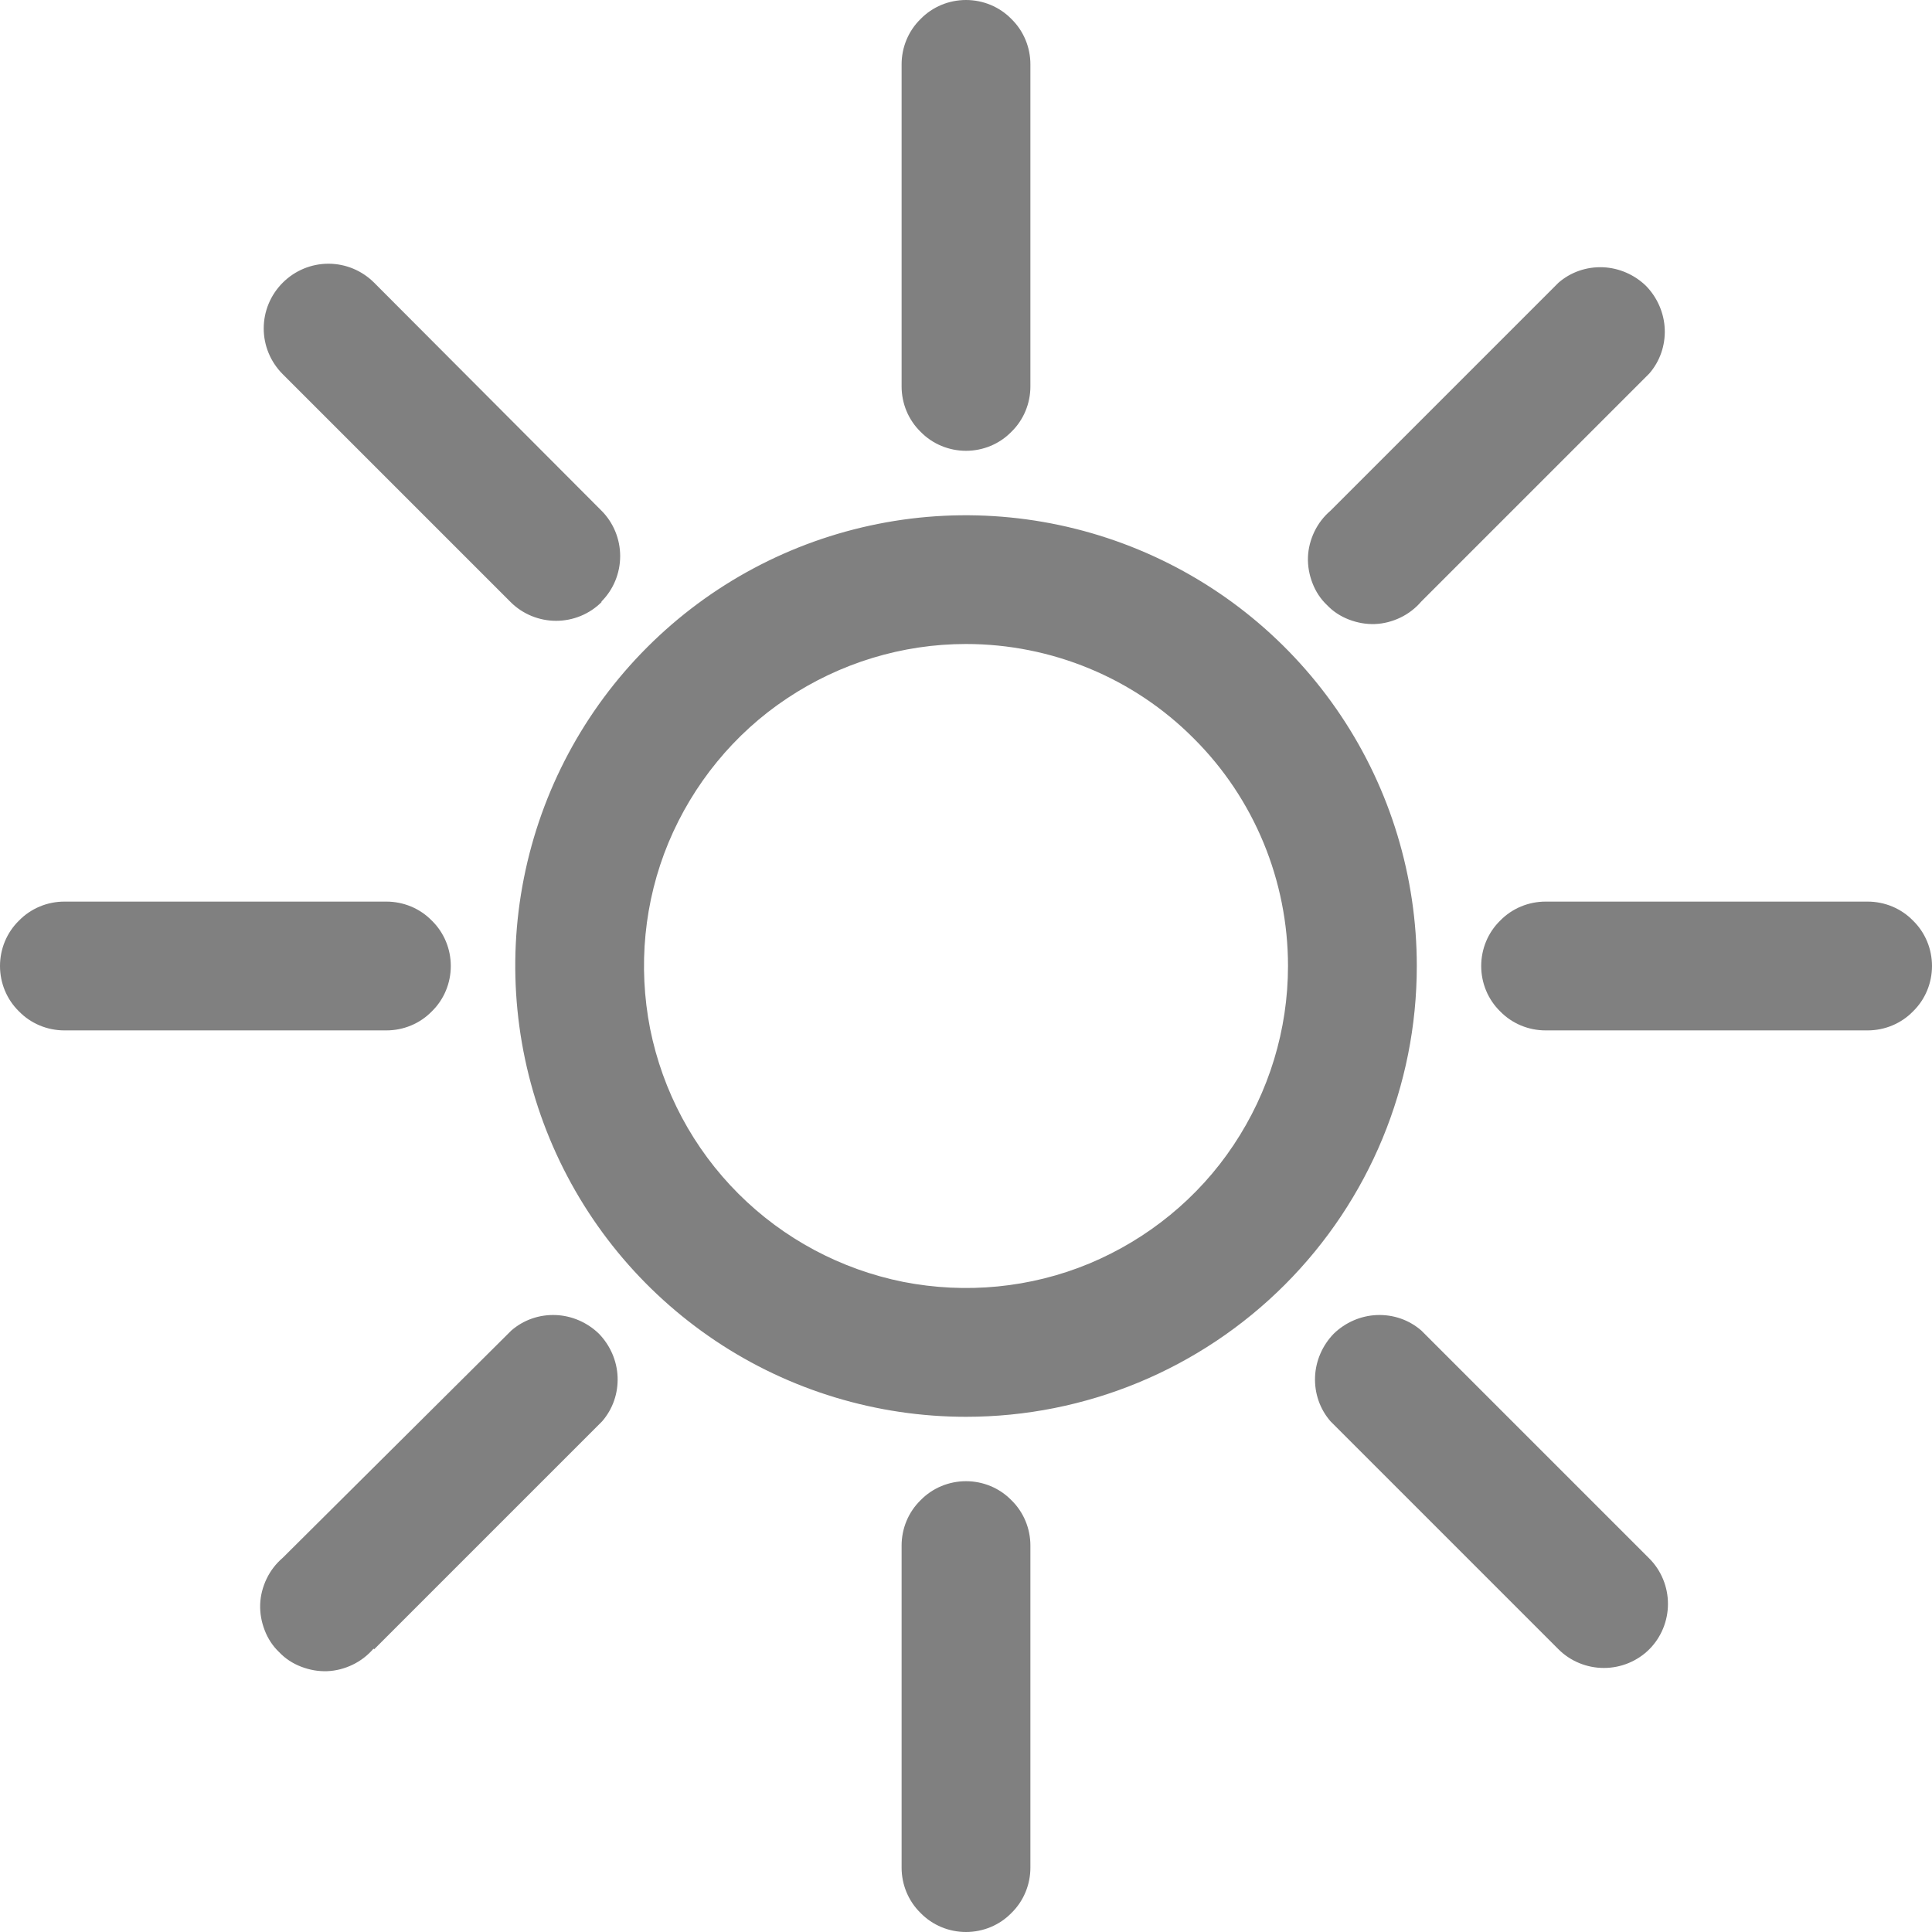 <svg width="6" height="6" viewBox="0 0 6 6" fill="none" xmlns="http://www.w3.org/2000/svg">
<path d="M3 4.4C2.723 4.4 2.452 4.318 2.222 4.164C1.992 4.01 1.813 3.792 1.707 3.536C1.601 3.28 1.573 2.998 1.627 2.727C1.681 2.455 1.814 2.206 2.01 2.01C2.206 1.814 2.455 1.681 2.727 1.627C2.998 1.573 3.28 1.601 3.536 1.707C3.792 1.813 4.01 1.992 4.164 2.222C4.318 2.452 4.4 2.723 4.4 3C4.4 3.371 4.253 3.727 3.99 3.99C3.727 4.253 3.371 4.4 3 4.4ZM3 2C2.802 2 2.609 2.059 2.444 2.169C2.28 2.278 2.152 2.435 2.076 2.617C2 2.8 1.981 3.001 2.019 3.195C2.058 3.389 2.153 3.567 2.293 3.707C2.433 3.847 2.611 3.942 2.805 3.981C2.999 4.019 3.2 4 3.383 3.924C3.565 3.848 3.722 3.72 3.831 3.556C3.941 3.391 4 3.198 4 3C4 2.735 3.895 2.48 3.707 2.293C3.52 2.105 3.265 2 3 2ZM3.2 1.2V0.2C3.2 0.147 3.179 0.096 3.141 0.059C3.104 0.021 3.053 0 3 0C2.947 0 2.896 0.021 2.859 0.059C2.821 0.096 2.8 0.147 2.8 0.2V1.2C2.8 1.253 2.821 1.304 2.859 1.341C2.896 1.379 2.947 1.4 3 1.4C3.053 1.4 3.104 1.379 3.141 1.341C3.179 1.304 3.2 1.253 3.2 1.2ZM1.868 1.868C1.905 1.831 1.926 1.78 1.926 1.727C1.926 1.674 1.905 1.623 1.868 1.586L1.162 0.878C1.124 0.84 1.073 0.819 1.02 0.819C0.967 0.819 0.916 0.84 0.878 0.878C0.84 0.916 0.819 0.967 0.819 1.02C0.819 1.073 0.84 1.124 0.878 1.162L1.586 1.87C1.623 1.907 1.674 1.928 1.727 1.928C1.78 1.928 1.831 1.907 1.868 1.87V1.868ZM1.4 3C1.4 2.947 1.379 2.896 1.341 2.859C1.304 2.821 1.253 2.8 1.2 2.8H0.2C0.147 2.8 0.096 2.821 0.059 2.859C0.021 2.896 0 2.947 0 3C0 3.053 0.021 3.104 0.059 3.141C0.096 3.179 0.147 3.2 0.2 3.2H1.2C1.253 3.2 1.304 3.179 1.341 3.141C1.379 3.104 1.4 3.053 1.4 3ZM1.162 5.122L1.87 4.414C1.903 4.376 1.92 4.327 1.918 4.276C1.916 4.226 1.895 4.178 1.86 4.142C1.824 4.107 1.776 4.086 1.726 4.084C1.675 4.082 1.626 4.099 1.588 4.132L0.878 4.838C0.857 4.856 0.84 4.878 0.828 4.903C0.816 4.928 0.809 4.955 0.808 4.982C0.807 5.01 0.812 5.037 0.822 5.063C0.832 5.089 0.847 5.112 0.867 5.131C0.886 5.151 0.909 5.166 0.935 5.176C0.961 5.186 0.988 5.191 1.016 5.19C1.043 5.189 1.07 5.182 1.095 5.17C1.12 5.158 1.142 5.141 1.16 5.12L1.162 5.122ZM3.2 5.8V4.8C3.2 4.747 3.179 4.696 3.141 4.659C3.104 4.621 3.053 4.6 3 4.6C2.947 4.6 2.896 4.621 2.859 4.659C2.821 4.696 2.8 4.747 2.8 4.8V5.8C2.8 5.853 2.821 5.904 2.859 5.941C2.896 5.979 2.947 6 3 6C3.053 6 3.104 5.979 3.141 5.941C3.179 5.904 3.2 5.853 3.2 5.8ZM5.122 5.122C5.159 5.085 5.18 5.034 5.18 4.981C5.18 4.928 5.159 4.877 5.122 4.84L4.414 4.132C4.376 4.099 4.327 4.082 4.276 4.084C4.226 4.086 4.178 4.107 4.142 4.142C4.107 4.178 4.086 4.226 4.084 4.276C4.082 4.327 4.099 4.376 4.132 4.414L4.84 5.122C4.877 5.159 4.928 5.18 4.981 5.18C5.034 5.18 5.085 5.159 5.122 5.122ZM6 3C6 2.947 5.979 2.896 5.941 2.859C5.904 2.821 5.853 2.8 5.8 2.8H4.8C4.747 2.8 4.696 2.821 4.659 2.859C4.621 2.896 4.6 2.947 4.6 3C4.6 3.053 4.621 3.104 4.659 3.141C4.696 3.179 4.747 3.2 4.8 3.2H5.8C5.853 3.2 5.904 3.179 5.941 3.141C5.979 3.104 6 3.053 6 3ZM4.414 1.868L5.122 1.16C5.155 1.122 5.172 1.073 5.17 1.022C5.168 0.972 5.147 0.924 5.112 0.888C5.076 0.853 5.028 0.832 4.978 0.83C4.927 0.828 4.878 0.845 4.84 0.878L4.132 1.586C4.111 1.604 4.094 1.626 4.082 1.651C4.07 1.676 4.063 1.703 4.062 1.73C4.061 1.758 4.066 1.785 4.076 1.811C4.086 1.837 4.101 1.86 4.121 1.879C4.14 1.899 4.163 1.914 4.189 1.924C4.215 1.934 4.242 1.939 4.27 1.938C4.297 1.937 4.324 1.93 4.349 1.918C4.374 1.906 4.396 1.889 4.414 1.868Z" fill="#808080"/>
</svg>
